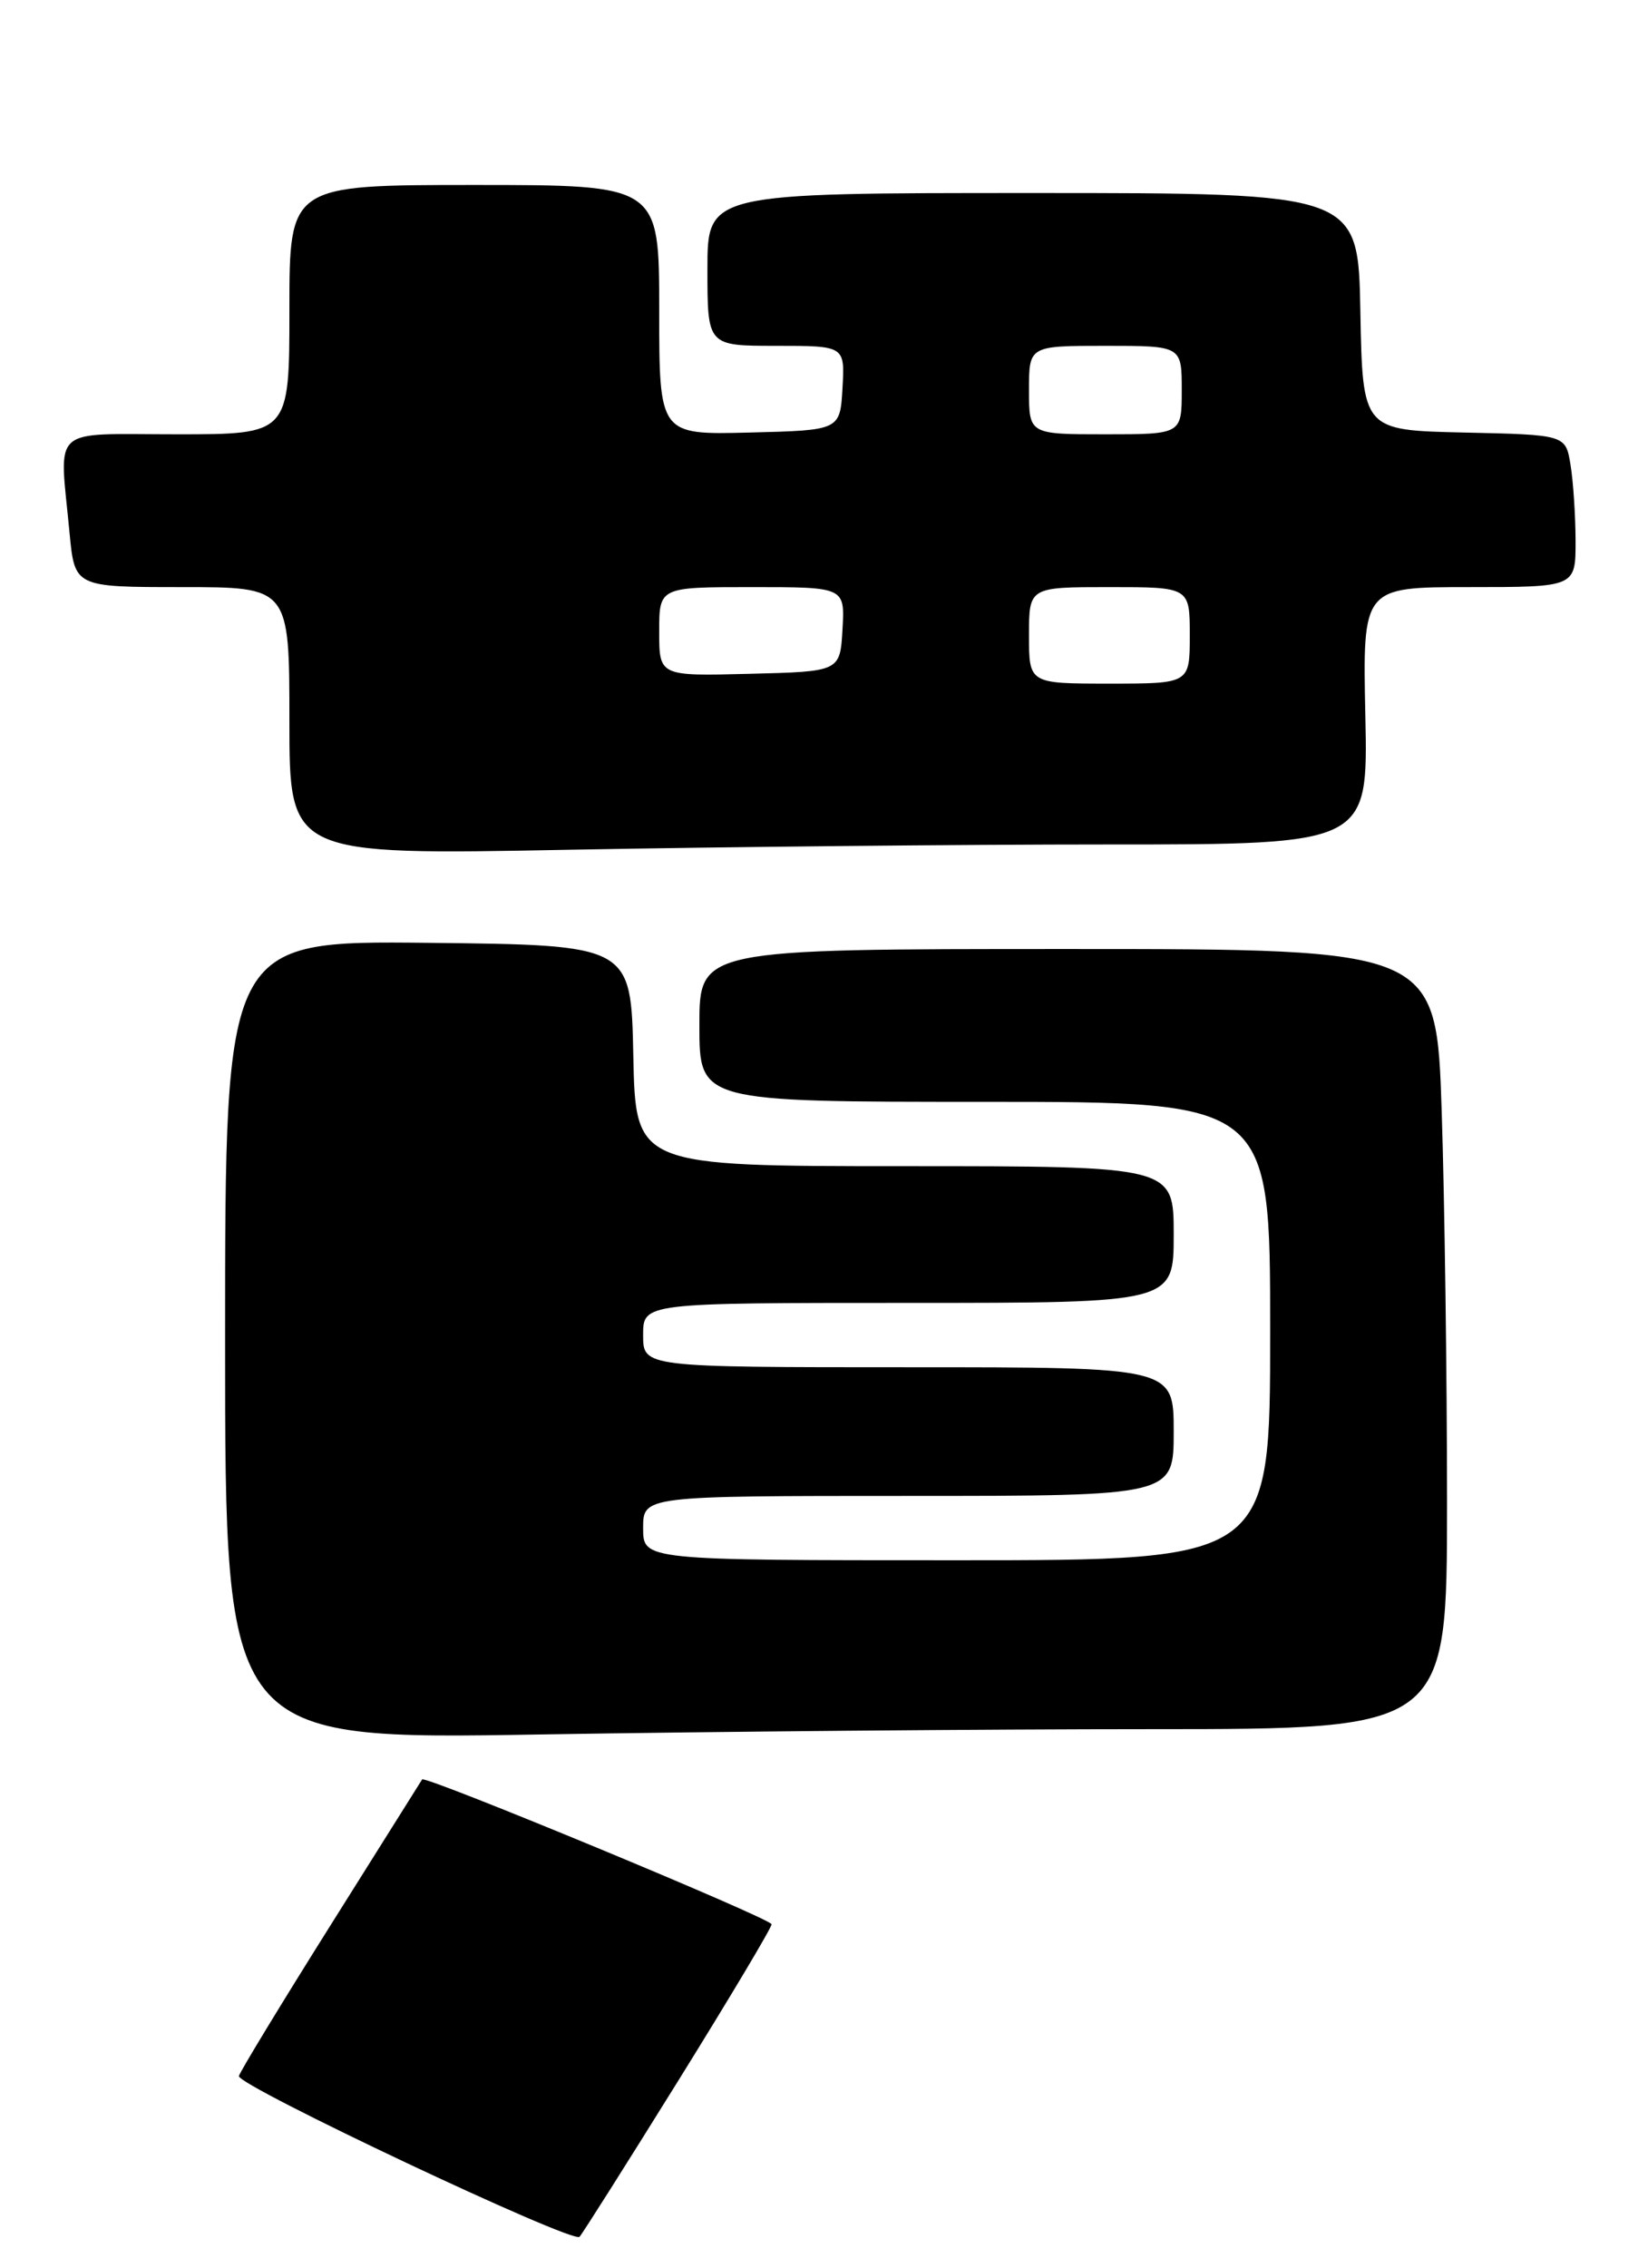 <?xml version="1.0" encoding="UTF-8" standalone="no"?>
<!DOCTYPE svg PUBLIC "-//W3C//DTD SVG 1.1//EN" "http://www.w3.org/Graphics/SVG/1.1/DTD/svg11.dtd" >
<svg xmlns="http://www.w3.org/2000/svg" xmlns:xlink="http://www.w3.org/1999/xlink" version="1.1" viewBox="0 0 205 282">
 <g >
 <path fill="currentColor"
d=" M 84.34 258.76 C 90.75 248.45 95.99 239.68 95.98 239.26 C 95.96 238.56 52.85 220.70 52.51 221.25 C 52.43 221.39 47.32 229.52 41.15 239.33 C 34.99 249.13 29.85 257.59 29.72 258.13 C 29.46 259.29 71.24 279.01 72.09 278.12 C 72.42 277.78 77.93 269.07 84.34 258.76 Z  M 143.16 215.00 C 180.00 215.00 180.00 215.00 180.00 186.75 C 180.00 171.21 179.70 149.39 179.34 138.25 C 178.68 118.00 178.68 118.00 132.84 118.00 C 87.00 118.00 87.00 118.00 87.00 127.50 C 87.00 137.00 87.00 137.00 122.50 137.00 C 158.00 137.00 158.00 137.00 158.00 165.50 C 158.00 194.00 158.00 194.00 119.00 194.00 C 80.00 194.00 80.00 194.00 80.00 190.00 C 80.00 186.00 80.00 186.00 113.00 186.00 C 146.00 186.00 146.00 186.00 146.00 178.00 C 146.00 170.00 146.00 170.00 113.00 170.00 C 80.00 170.00 80.00 170.00 80.00 166.00 C 80.00 162.00 80.00 162.00 113.00 162.00 C 146.00 162.00 146.00 162.00 146.00 153.50 C 146.00 145.00 146.00 145.00 112.53 145.00 C 79.06 145.00 79.06 145.00 78.78 131.25 C 78.50 117.50 78.50 117.50 53.25 117.23 C 28.00 116.97 28.00 116.97 28.00 166.65 C 28.00 216.32 28.00 216.32 67.16 215.66 C 88.70 215.30 122.90 215.00 143.16 215.00 Z  M 137.75 105.00 C 170.18 105.00 170.18 105.00 169.84 89.00 C 169.50 73.00 169.50 73.00 182.75 73.00 C 196.00 73.00 196.00 73.00 195.99 67.25 C 195.98 64.09 195.70 59.83 195.36 57.78 C 194.75 54.06 194.75 54.06 182.12 53.78 C 169.50 53.50 169.50 53.50 169.22 38.75 C 168.95 24.00 168.95 24.00 128.47 24.00 C 88.00 24.00 88.00 24.00 88.00 33.50 C 88.00 43.00 88.00 43.00 96.55 43.00 C 105.10 43.00 105.10 43.00 104.80 48.25 C 104.50 53.50 104.50 53.50 93.25 53.78 C 82.00 54.07 82.00 54.07 82.00 38.53 C 82.00 23.00 82.00 23.00 59.00 23.00 C 36.00 23.00 36.00 23.00 36.00 38.50 C 36.00 54.00 36.00 54.00 22.00 54.00 C 6.00 54.00 7.38 52.74 8.65 66.25 C 9.29 73.00 9.29 73.00 22.64 73.00 C 36.00 73.00 36.00 73.00 36.00 89.66 C 36.00 106.32 36.00 106.32 70.66 105.66 C 89.73 105.30 119.92 105.00 137.75 105.00 Z  M 128.00 79.00 C 128.00 73.00 128.00 73.00 138.00 73.00 C 148.00 73.00 148.00 73.00 148.00 79.00 C 148.00 85.00 148.00 85.00 138.00 85.00 C 128.00 85.00 128.00 85.00 128.00 79.00 Z  M 82.00 78.53 C 82.00 73.00 82.00 73.00 93.55 73.00 C 105.10 73.00 105.10 73.00 104.80 78.25 C 104.50 83.50 104.50 83.50 93.25 83.78 C 82.00 84.07 82.00 84.07 82.00 78.53 Z  M 128.00 48.50 C 128.00 43.00 128.00 43.00 137.50 43.00 C 147.00 43.00 147.00 43.00 147.00 48.50 C 147.00 54.00 147.00 54.00 137.50 54.00 C 128.00 54.00 128.00 54.00 128.00 48.50 Z "/>
</g>
</svg>